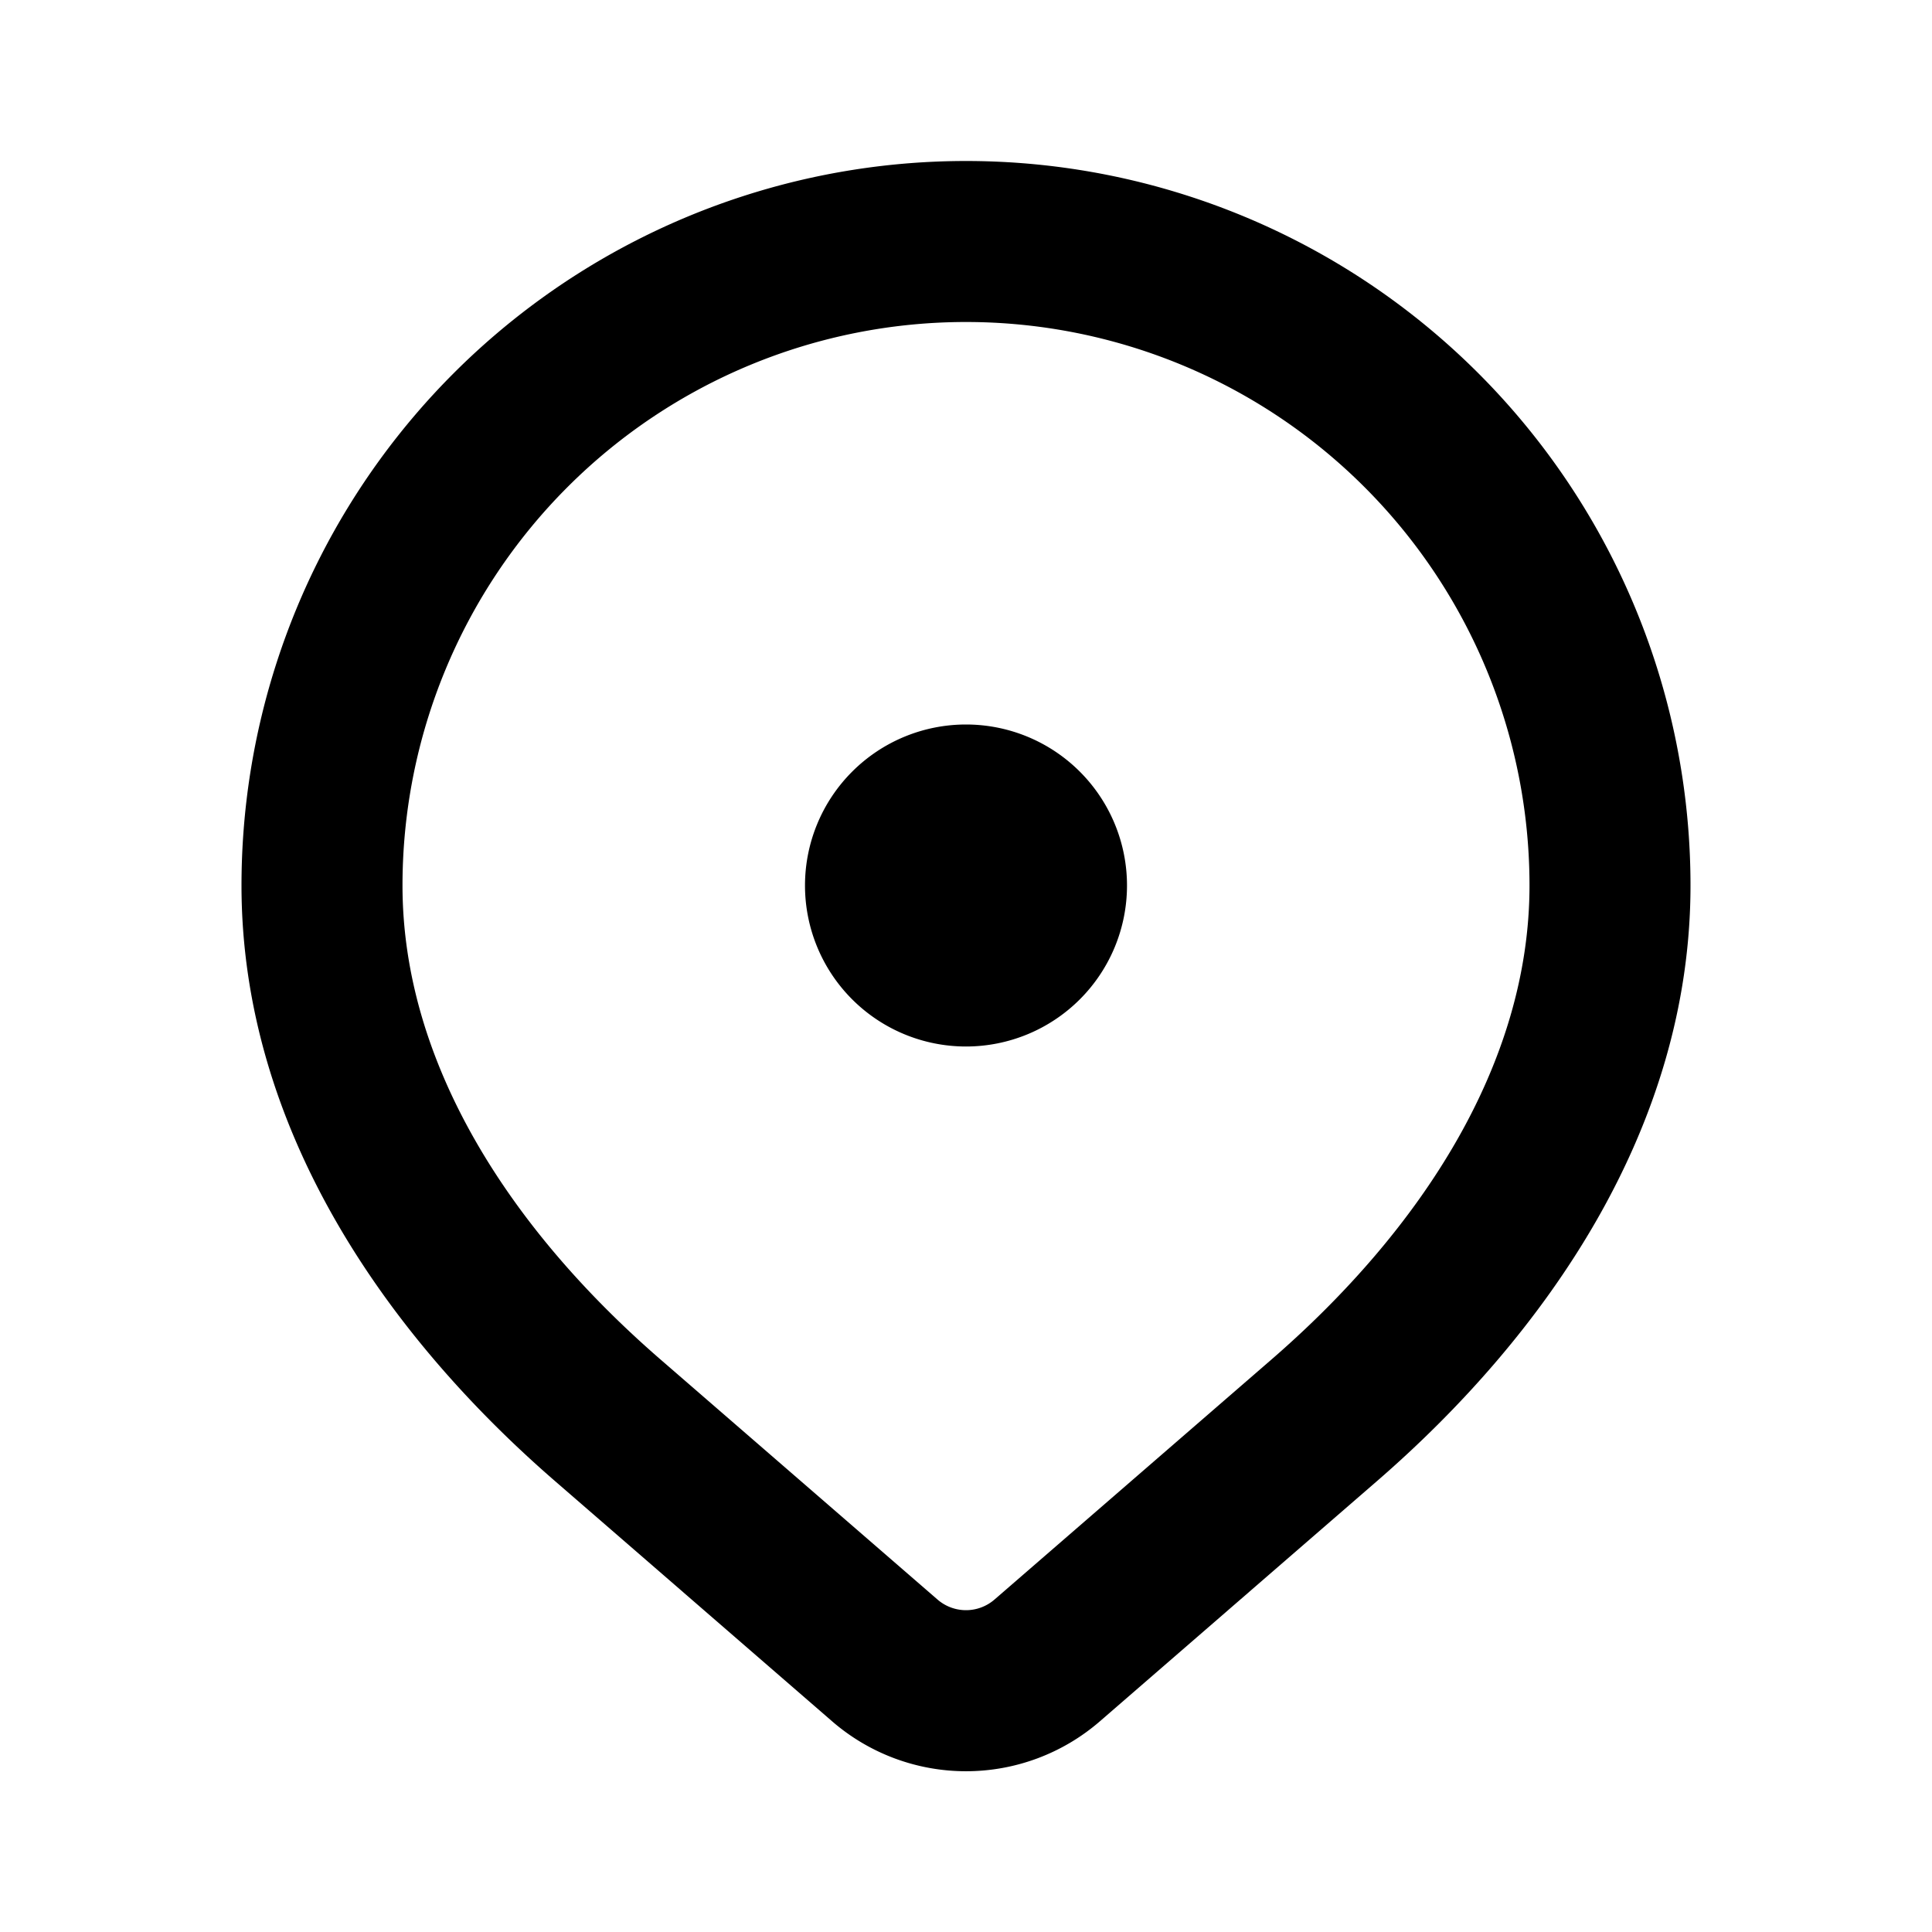 <svg xmlns="http://www.w3.org/2000/svg" width="24" height="24" fill="currentColor" viewBox="0 0 24 24">
  <path fill-rule="evenodd" d="M12 4a7 7 0 0 0-7 7c0 2.206 1.336 4.268 3.205 5.888l3.441 2.982a.54.54 0 0 0 .708 0l3.441-2.982C17.664 15.268 19 13.206 19 11a7 7 0 0 0-7-7Zm-9 7a9 9 0 0 1 18 0c0 3.026-1.81 5.592-3.895 7.399l-3.441 2.983a2.54 2.54 0 0 1-3.328 0l-3.441-2.983C4.81 16.592 3 14.026 3 11Z" clip-rule="evenodd"/>
  <path d="M14 11a2 2 0 1 1-4 0 2 2 0 0 1 4 0Z"/>
</svg>
